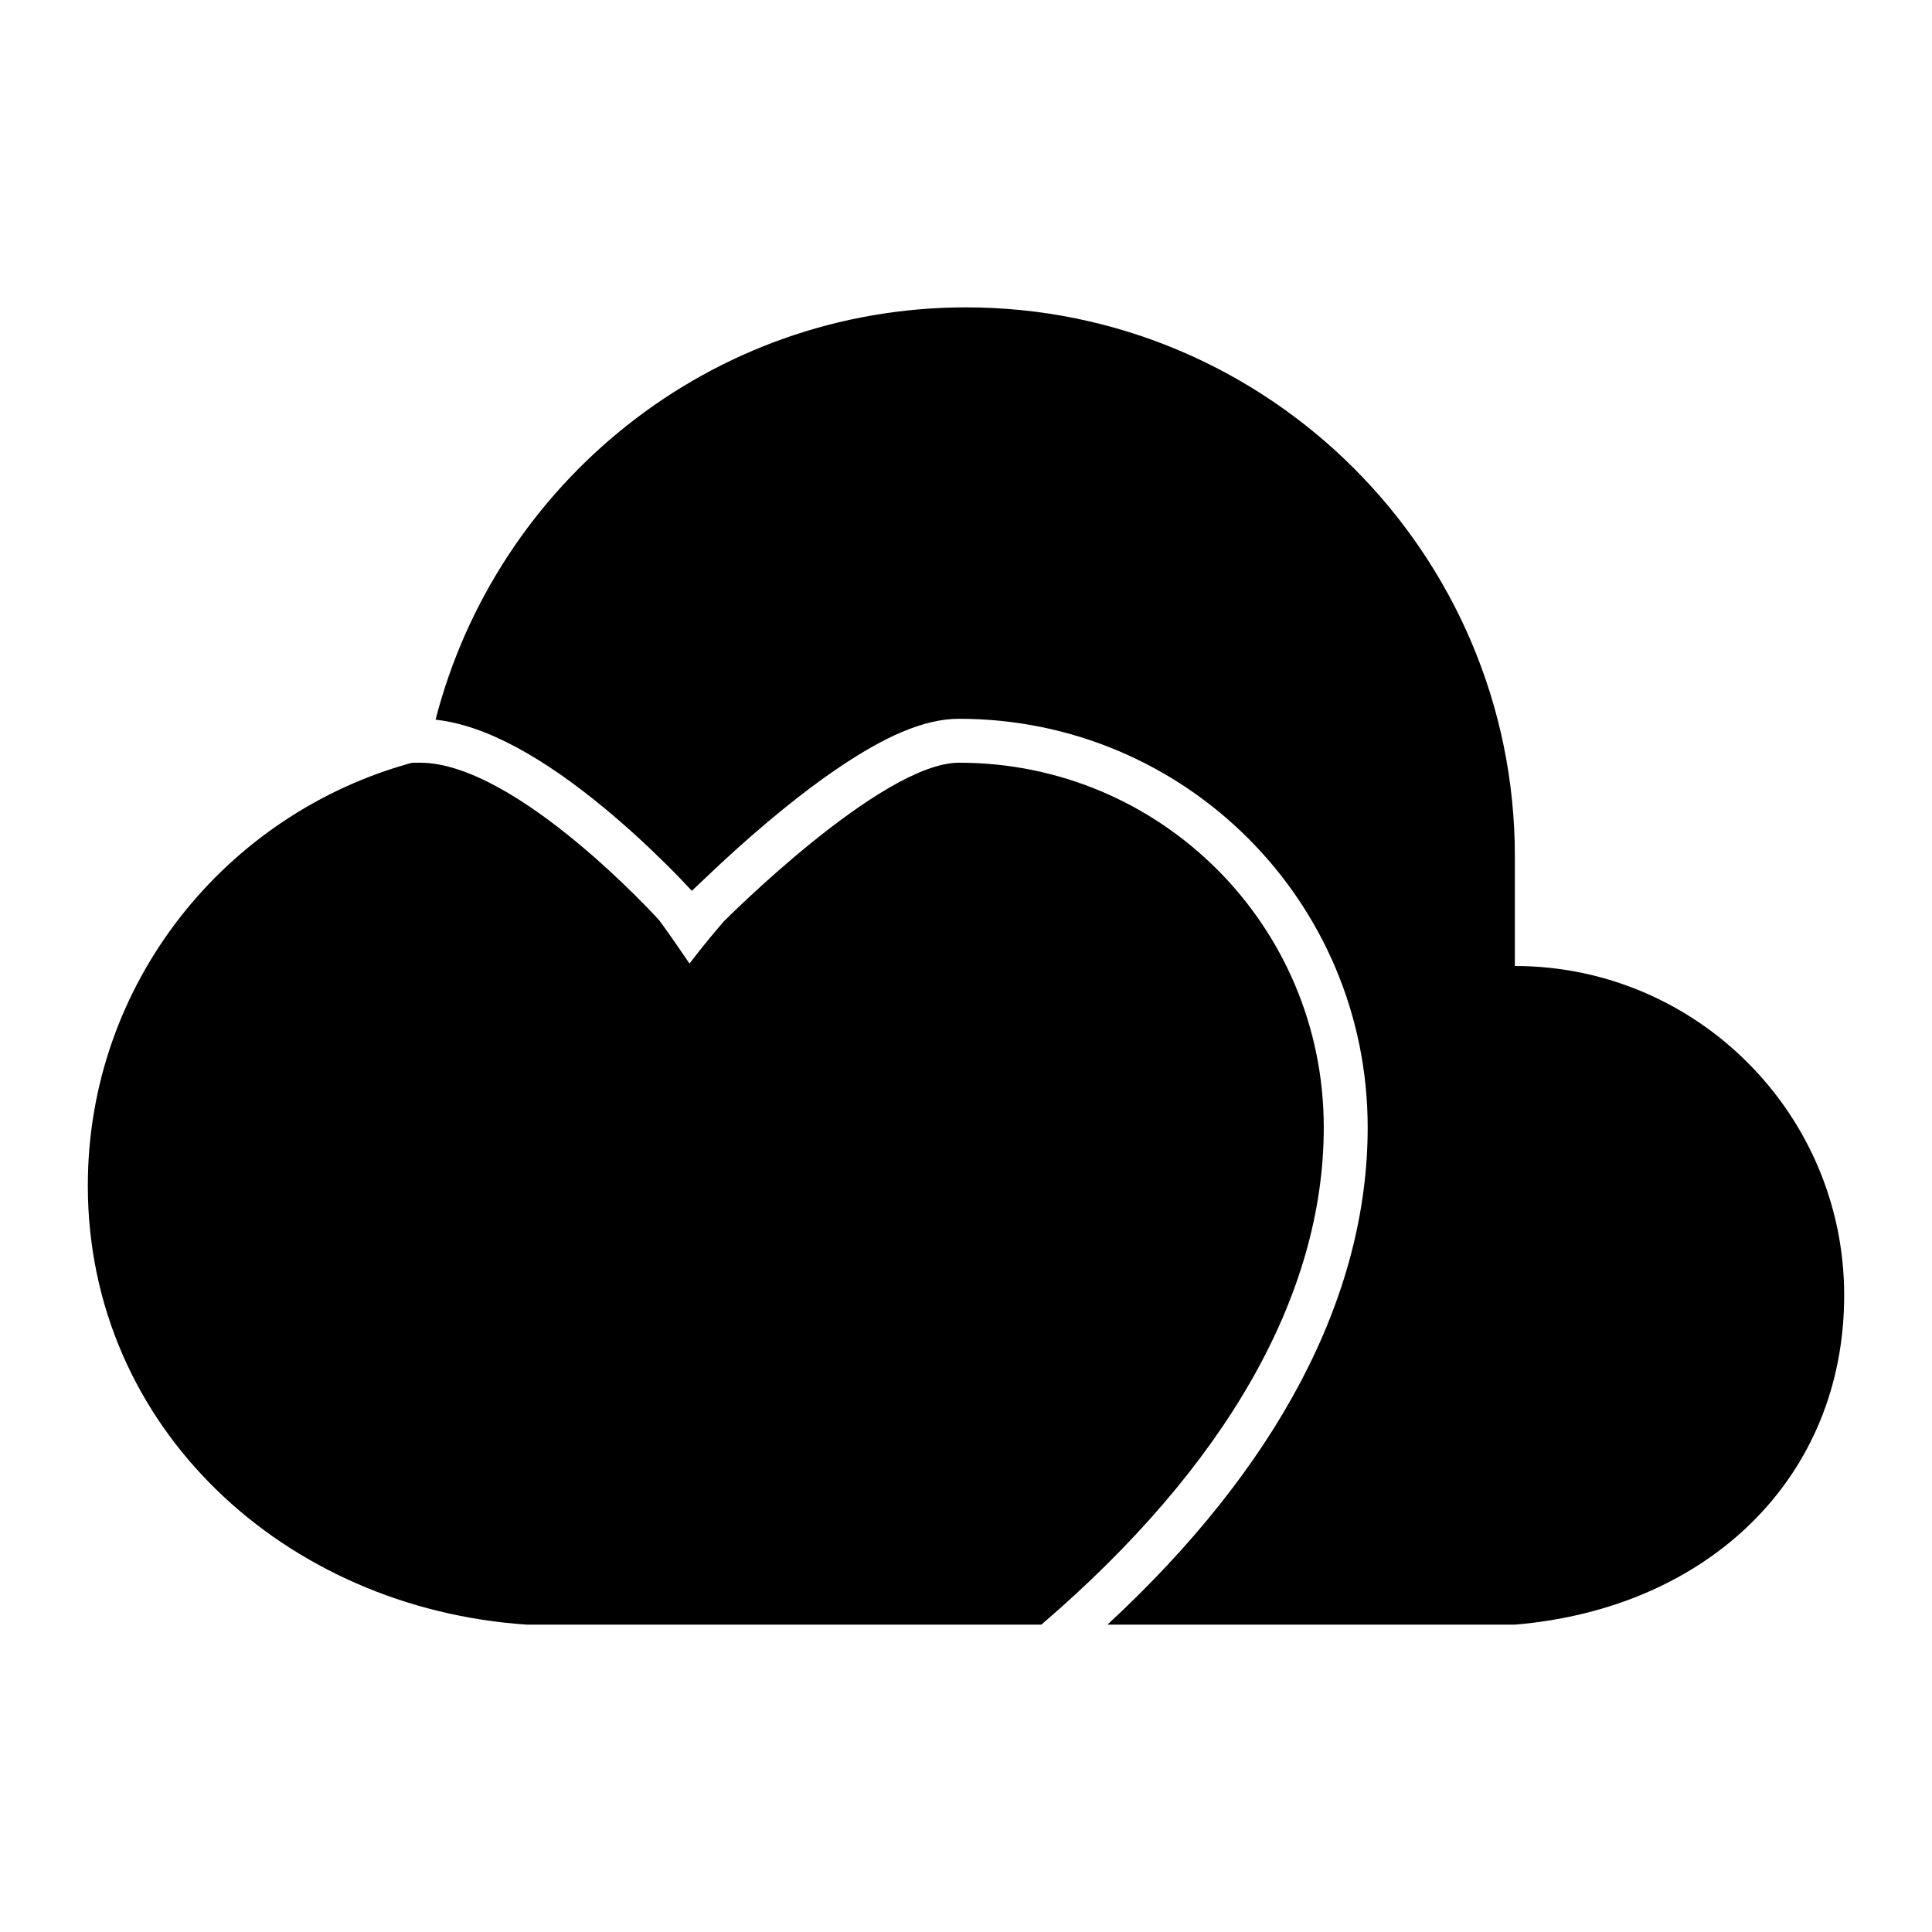 <?xml version="1.0" encoding="UTF-8"?>
<svg width="44px" height="44px" viewBox="0 0 44 44" version="1.1" xmlns="http://www.w3.org/2000/svg" xmlns:xlink="http://www.w3.org/1999/xlink">
  <!-- Generator: Sketch 41 (35326) - http://www.bohemiancoding.com/sketch -->
  <title>intro-cloud</title>
  <desc>Created with Sketch.</desc>
  <defs></defs>
  <g id="Welcome" stroke="none" stroke-width="1" fill="none" fill-rule="evenodd">
    <g id="Artboard" transform="translate(-23, -69)" fill="#000000">
      <path d="M32.381,86.372 C32.442,86.371 32.503,86.37 32.565,86.37 C34.768,86.37 38.014,89.959 38.014,89.959 C38.249,90.281 38.478,90.612 38.704,90.945 C38.704,90.945 38.996,90.549 39.48,89.989 C39.48,89.989 43.071,86.37 44.843,86.37 C49.429,86.37 53.148,90.072 53.148,94.676 C53.148,98.51 50.905,102.409 46.716,106 L35,106 C29.48,105.63 25,101.515 25,96 C25,91.396 28.137,87.53 32.381,86.372 Z M32.92,85.39 C34.305,80.001 39.183,76 45,76 C51.892,76 57.5,81.608 57.5,88.5 L57.5,91 C61.635,91 65,94.365 65,98.5 C65,102.635 61.923,105.63 57.5,106 L48.221,106 C52.08,102.43 54.148,98.549 54.148,94.676 C54.148,89.525 49.987,85.37 44.843,85.37 C44.039,85.37 43.141,85.778 42.083,86.495 C41.691,86.76 41.285,87.065 40.868,87.402 C40.359,87.814 39.859,88.253 39.387,88.692 C39.104,88.956 38.891,89.163 38.756,89.288 C38.643,89.164 38.445,88.955 38.177,88.689 C37.733,88.248 37.253,87.807 36.752,87.394 C36.076,86.835 35.412,86.369 34.769,86.023 C34.123,85.675 33.508,85.455 32.92,85.39 Z" id="Combined-Shape"></path>
    </g>
  </g>
</svg>